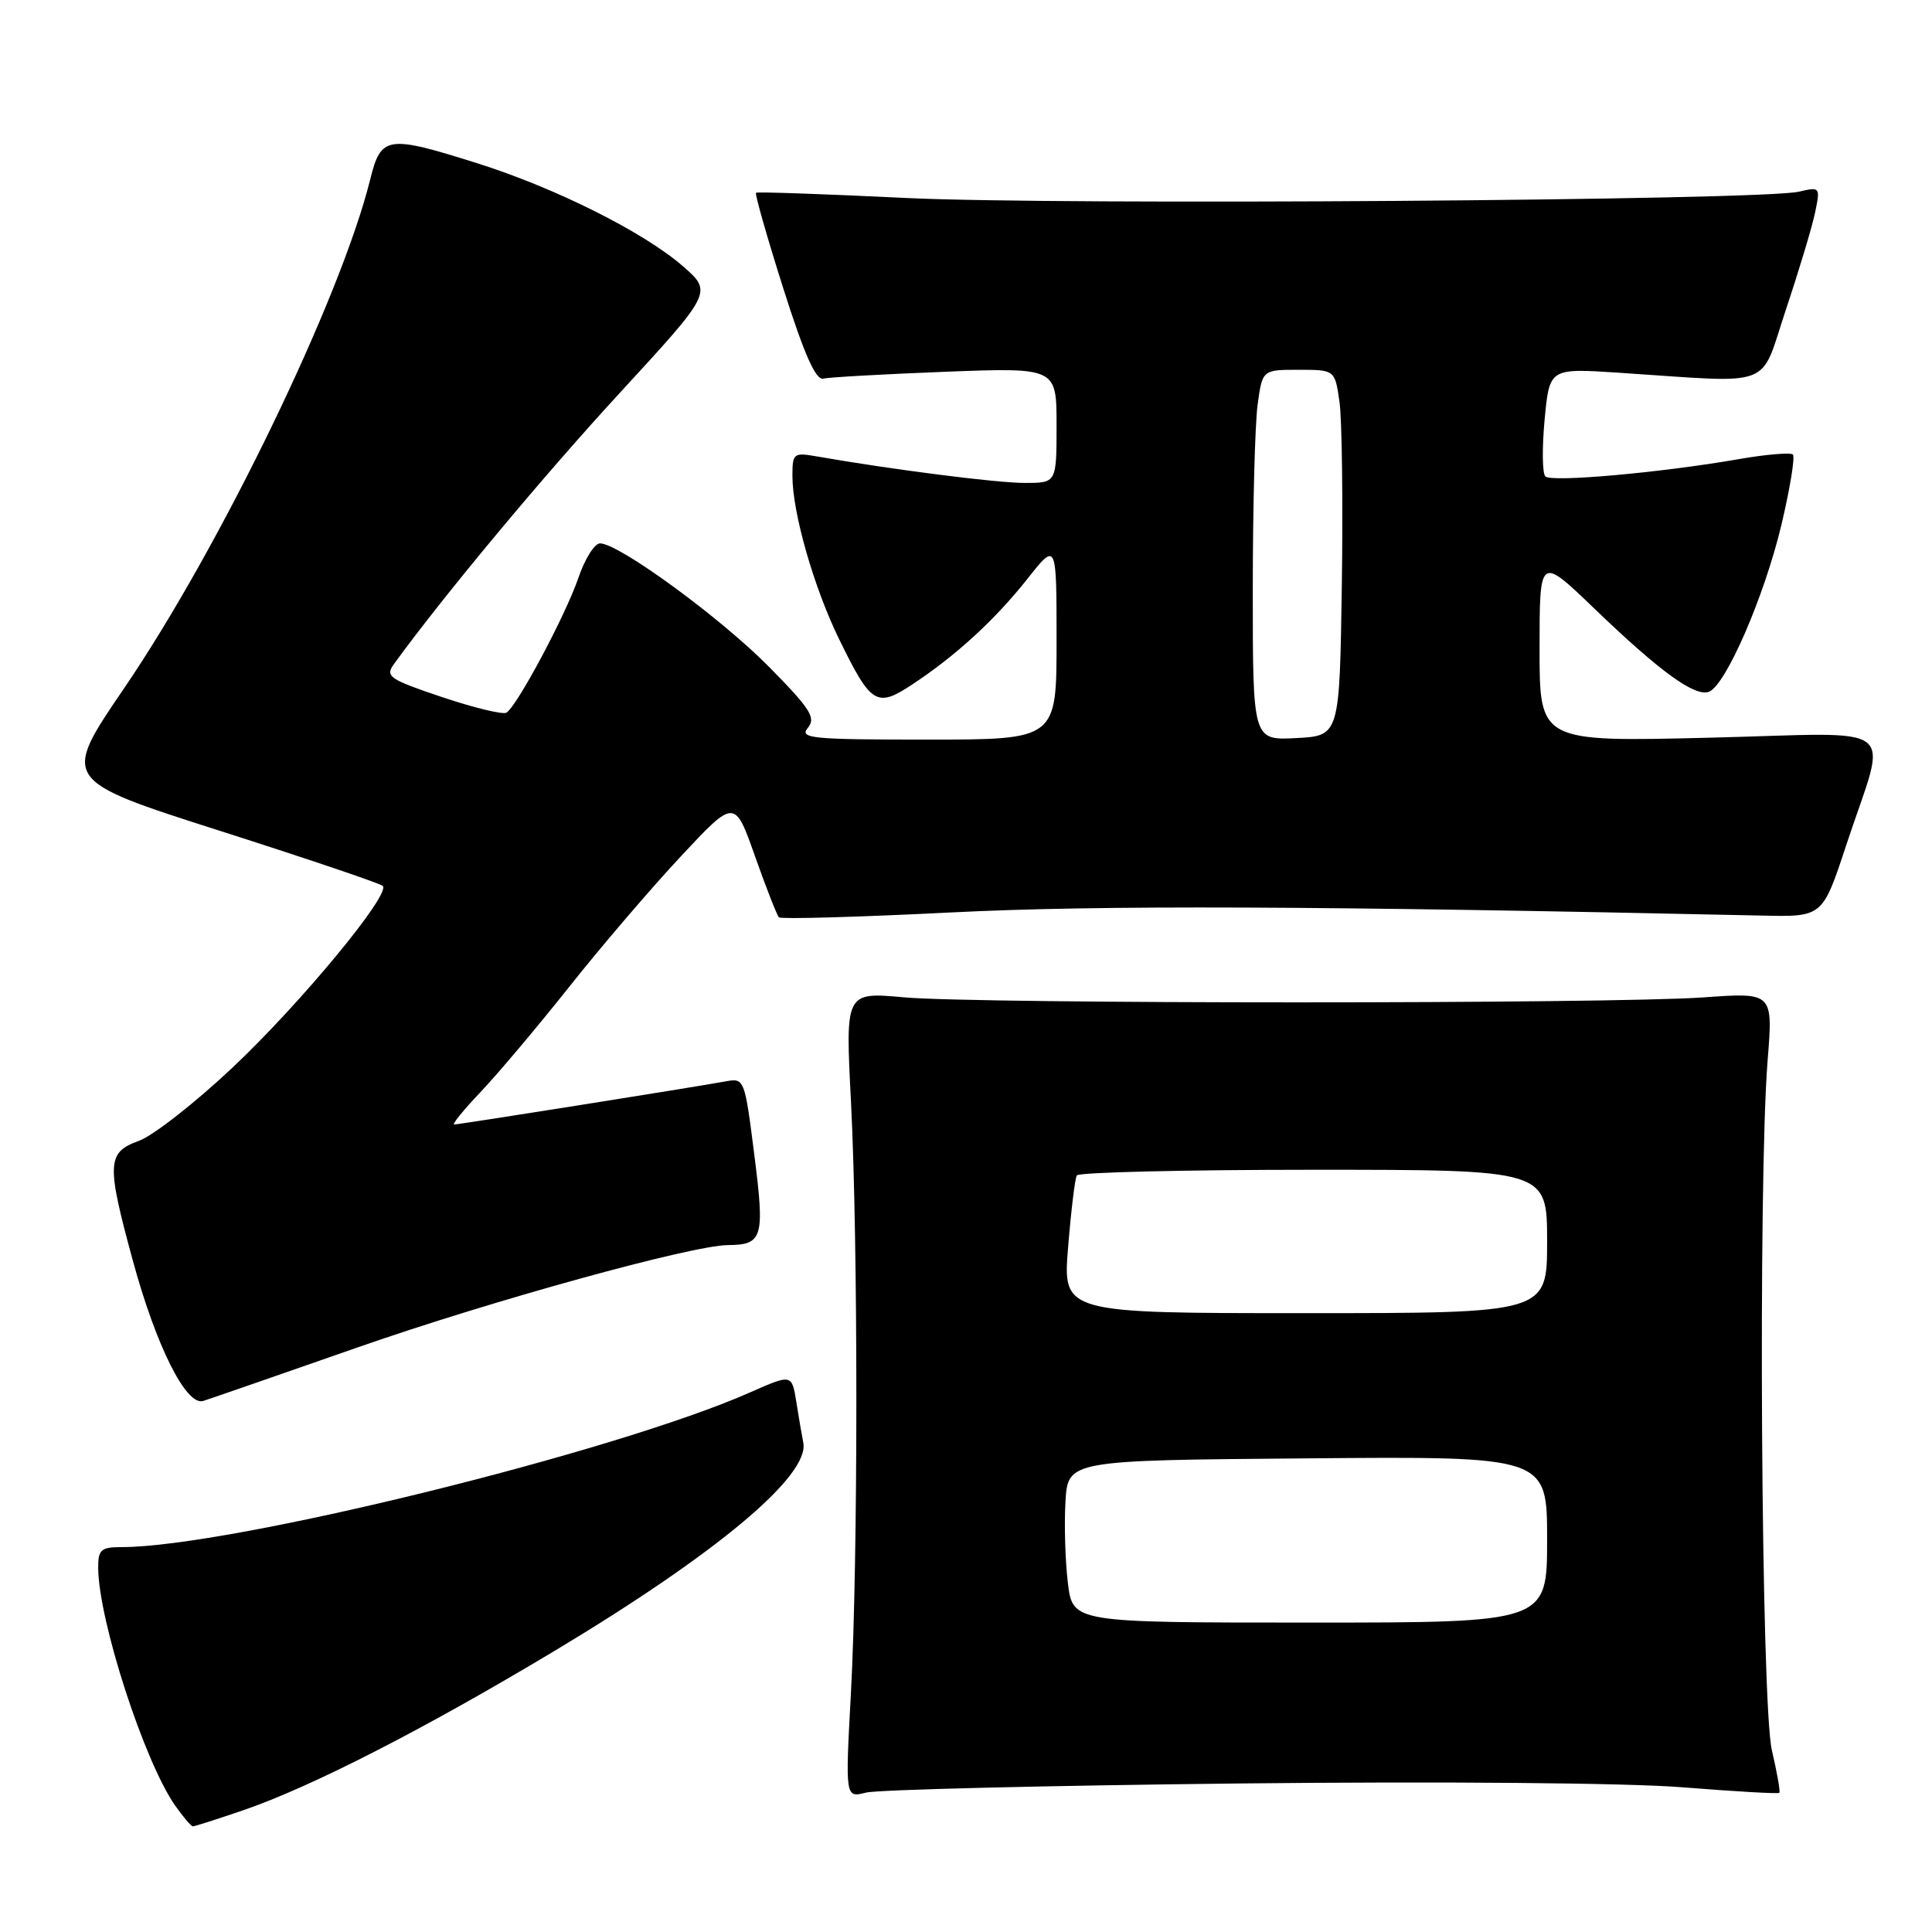 <?xml version="1.0" encoding="UTF-8" standalone="no"?>
<!DOCTYPE svg PUBLIC "-//W3C//DTD SVG 1.1//EN" "http://www.w3.org/Graphics/SVG/1.1/DTD/svg11.dtd" >
<svg xmlns="http://www.w3.org/2000/svg" xmlns:xlink="http://www.w3.org/1999/xlink" version="1.1" viewBox="0 0 256 256">
 <g >
 <path fill="currentColor"
d=" M 32.25 239.86 C 41.24 236.78 56.26 229.09 73.50 218.74 C 94.99 205.84 107.30 195.53 106.44 191.16 C 106.26 190.25 105.84 187.83 105.52 185.78 C 104.92 182.06 104.92 182.06 99.39 184.50 C 81.50 192.42 30.38 205.00 16.12 205.00 C 13.38 205.00 13.00 205.33 13.01 207.75 C 13.05 214.69 19.10 233.38 23.21 239.25 C 24.27 240.76 25.33 242.00 25.56 242.00 C 25.80 242.00 28.81 241.04 32.25 239.86 Z  M 164.00 236.32 C 191.07 236.03 215.72 236.24 223.00 236.83 C 229.88 237.38 235.62 237.71 235.77 237.56 C 235.92 237.41 235.47 234.86 234.78 231.90 C 233.36 225.87 232.94 156.45 234.22 140.50 C 234.94 131.50 234.94 131.50 225.72 132.16 C 213.30 133.04 129.47 133.04 119.76 132.15 C 112.01 131.45 112.01 131.45 112.76 145.97 C 113.71 164.68 113.71 206.58 112.75 224.37 C 112.00 238.23 112.00 238.23 114.75 237.53 C 116.26 237.14 138.43 236.60 164.00 236.32 Z  M 47.50 178.50 C 65.10 172.35 91.66 165.02 96.45 164.98 C 101.08 164.95 101.35 164.01 99.95 153.02 C 98.66 142.86 98.64 142.83 96.08 143.30 C 91.82 144.08 60.83 149.00 60.19 149.00 C 59.85 149.00 61.41 147.09 63.63 144.75 C 65.86 142.41 71.14 136.15 75.36 130.84 C 79.57 125.52 86.25 117.72 90.19 113.50 C 97.35 105.83 97.35 105.83 100.04 113.45 C 101.52 117.64 102.95 121.28 103.21 121.55 C 103.48 121.81 113.78 121.52 126.10 120.90 C 145.62 119.92 174.57 120.03 233.50 121.32 C 241.50 121.50 241.50 121.50 244.63 112.00 C 250.14 95.32 252.43 97.12 226.49 97.75 C 204.00 98.30 204.00 98.30 204.00 85.98 C 204.00 73.66 204.00 73.66 211.25 80.63 C 219.97 89.02 224.60 92.37 226.45 91.66 C 228.68 90.80 233.80 78.99 236.05 69.53 C 237.19 64.72 237.87 60.54 237.57 60.23 C 237.26 59.93 233.97 60.21 230.26 60.86 C 220.08 62.63 205.60 63.93 204.77 63.13 C 204.36 62.75 204.32 59.36 204.67 55.61 C 205.31 48.79 205.31 48.79 214.40 49.38 C 235.49 50.77 233.08 51.68 236.66 40.97 C 238.40 35.76 240.14 29.98 240.52 28.11 C 241.21 24.79 241.16 24.74 238.36 25.40 C 233.39 26.56 140.35 27.22 120.00 26.23 C 109.28 25.71 100.36 25.40 100.18 25.54 C 100.00 25.69 101.62 31.36 103.77 38.15 C 106.57 46.98 108.09 50.40 109.09 50.17 C 109.87 49.98 117.14 49.58 125.25 49.26 C 140.00 48.70 140.00 48.70 140.00 56.35 C 140.00 64.00 140.00 64.00 135.75 63.99 C 132.04 63.99 118.06 62.20 108.25 60.48 C 105.15 59.94 105.00 60.05 105.00 63.06 C 105.00 67.94 107.84 77.86 111.21 84.74 C 115.44 93.39 116.16 93.82 120.93 90.66 C 126.72 86.83 131.86 82.11 136.17 76.66 C 140.00 71.82 140.00 71.82 140.00 84.91 C 140.00 98.00 140.00 98.00 122.88 98.00 C 107.51 98.00 105.89 97.84 107.04 96.45 C 108.15 95.12 107.40 93.94 101.92 88.38 C 95.50 81.87 82.00 72.00 79.51 72.00 C 78.78 72.00 77.48 74.08 76.62 76.62 C 74.94 81.52 68.52 93.56 67.11 94.43 C 66.65 94.72 62.81 93.79 58.58 92.37 C 51.56 90.01 51.01 89.63 52.20 87.99 C 58.77 78.94 71.94 63.13 82.09 52.10 C 94.42 38.70 94.42 38.70 90.46 35.25 C 85.28 30.75 73.58 24.89 63.20 21.62 C 51.30 17.87 50.49 17.99 49.06 23.75 C 45.16 39.49 29.20 72.49 16.43 91.22 C 8.14 103.38 8.14 103.38 29.14 110.09 C 40.69 113.78 50.40 117.06 50.72 117.39 C 51.81 118.48 39.79 133.01 30.78 141.49 C 25.84 146.14 20.27 150.50 18.40 151.17 C 14.16 152.70 14.09 154.15 17.59 167.00 C 20.70 178.41 24.69 186.36 26.94 185.63 C 27.80 185.36 37.05 182.15 47.50 178.50 Z  M 141.50 209.75 C 141.15 206.86 141.00 202.03 141.18 199.00 C 141.50 193.50 141.50 193.50 173.25 193.24 C 205.00 192.97 205.00 192.97 205.00 203.99 C 205.00 215.00 205.00 215.00 173.57 215.00 C 142.14 215.00 142.14 215.00 141.50 209.75 Z  M 141.53 165.25 C 141.92 160.44 142.44 156.16 142.68 155.75 C 142.92 155.34 157.04 155.00 174.06 155.00 C 205.00 155.00 205.00 155.00 205.00 164.50 C 205.00 174.00 205.00 174.00 172.91 174.00 C 140.82 174.00 140.82 174.00 141.53 165.25 Z  M 166.00 78.19 C 166.00 67.24 166.29 56.19 166.64 53.64 C 167.27 49.00 167.27 49.00 172.07 49.00 C 176.88 49.00 176.88 49.00 177.49 53.25 C 177.82 55.59 177.96 66.50 177.80 77.50 C 177.50 97.50 177.50 97.50 171.75 97.80 C 166.00 98.10 166.00 98.10 166.00 78.19 Z "/>
</g>
</svg>
